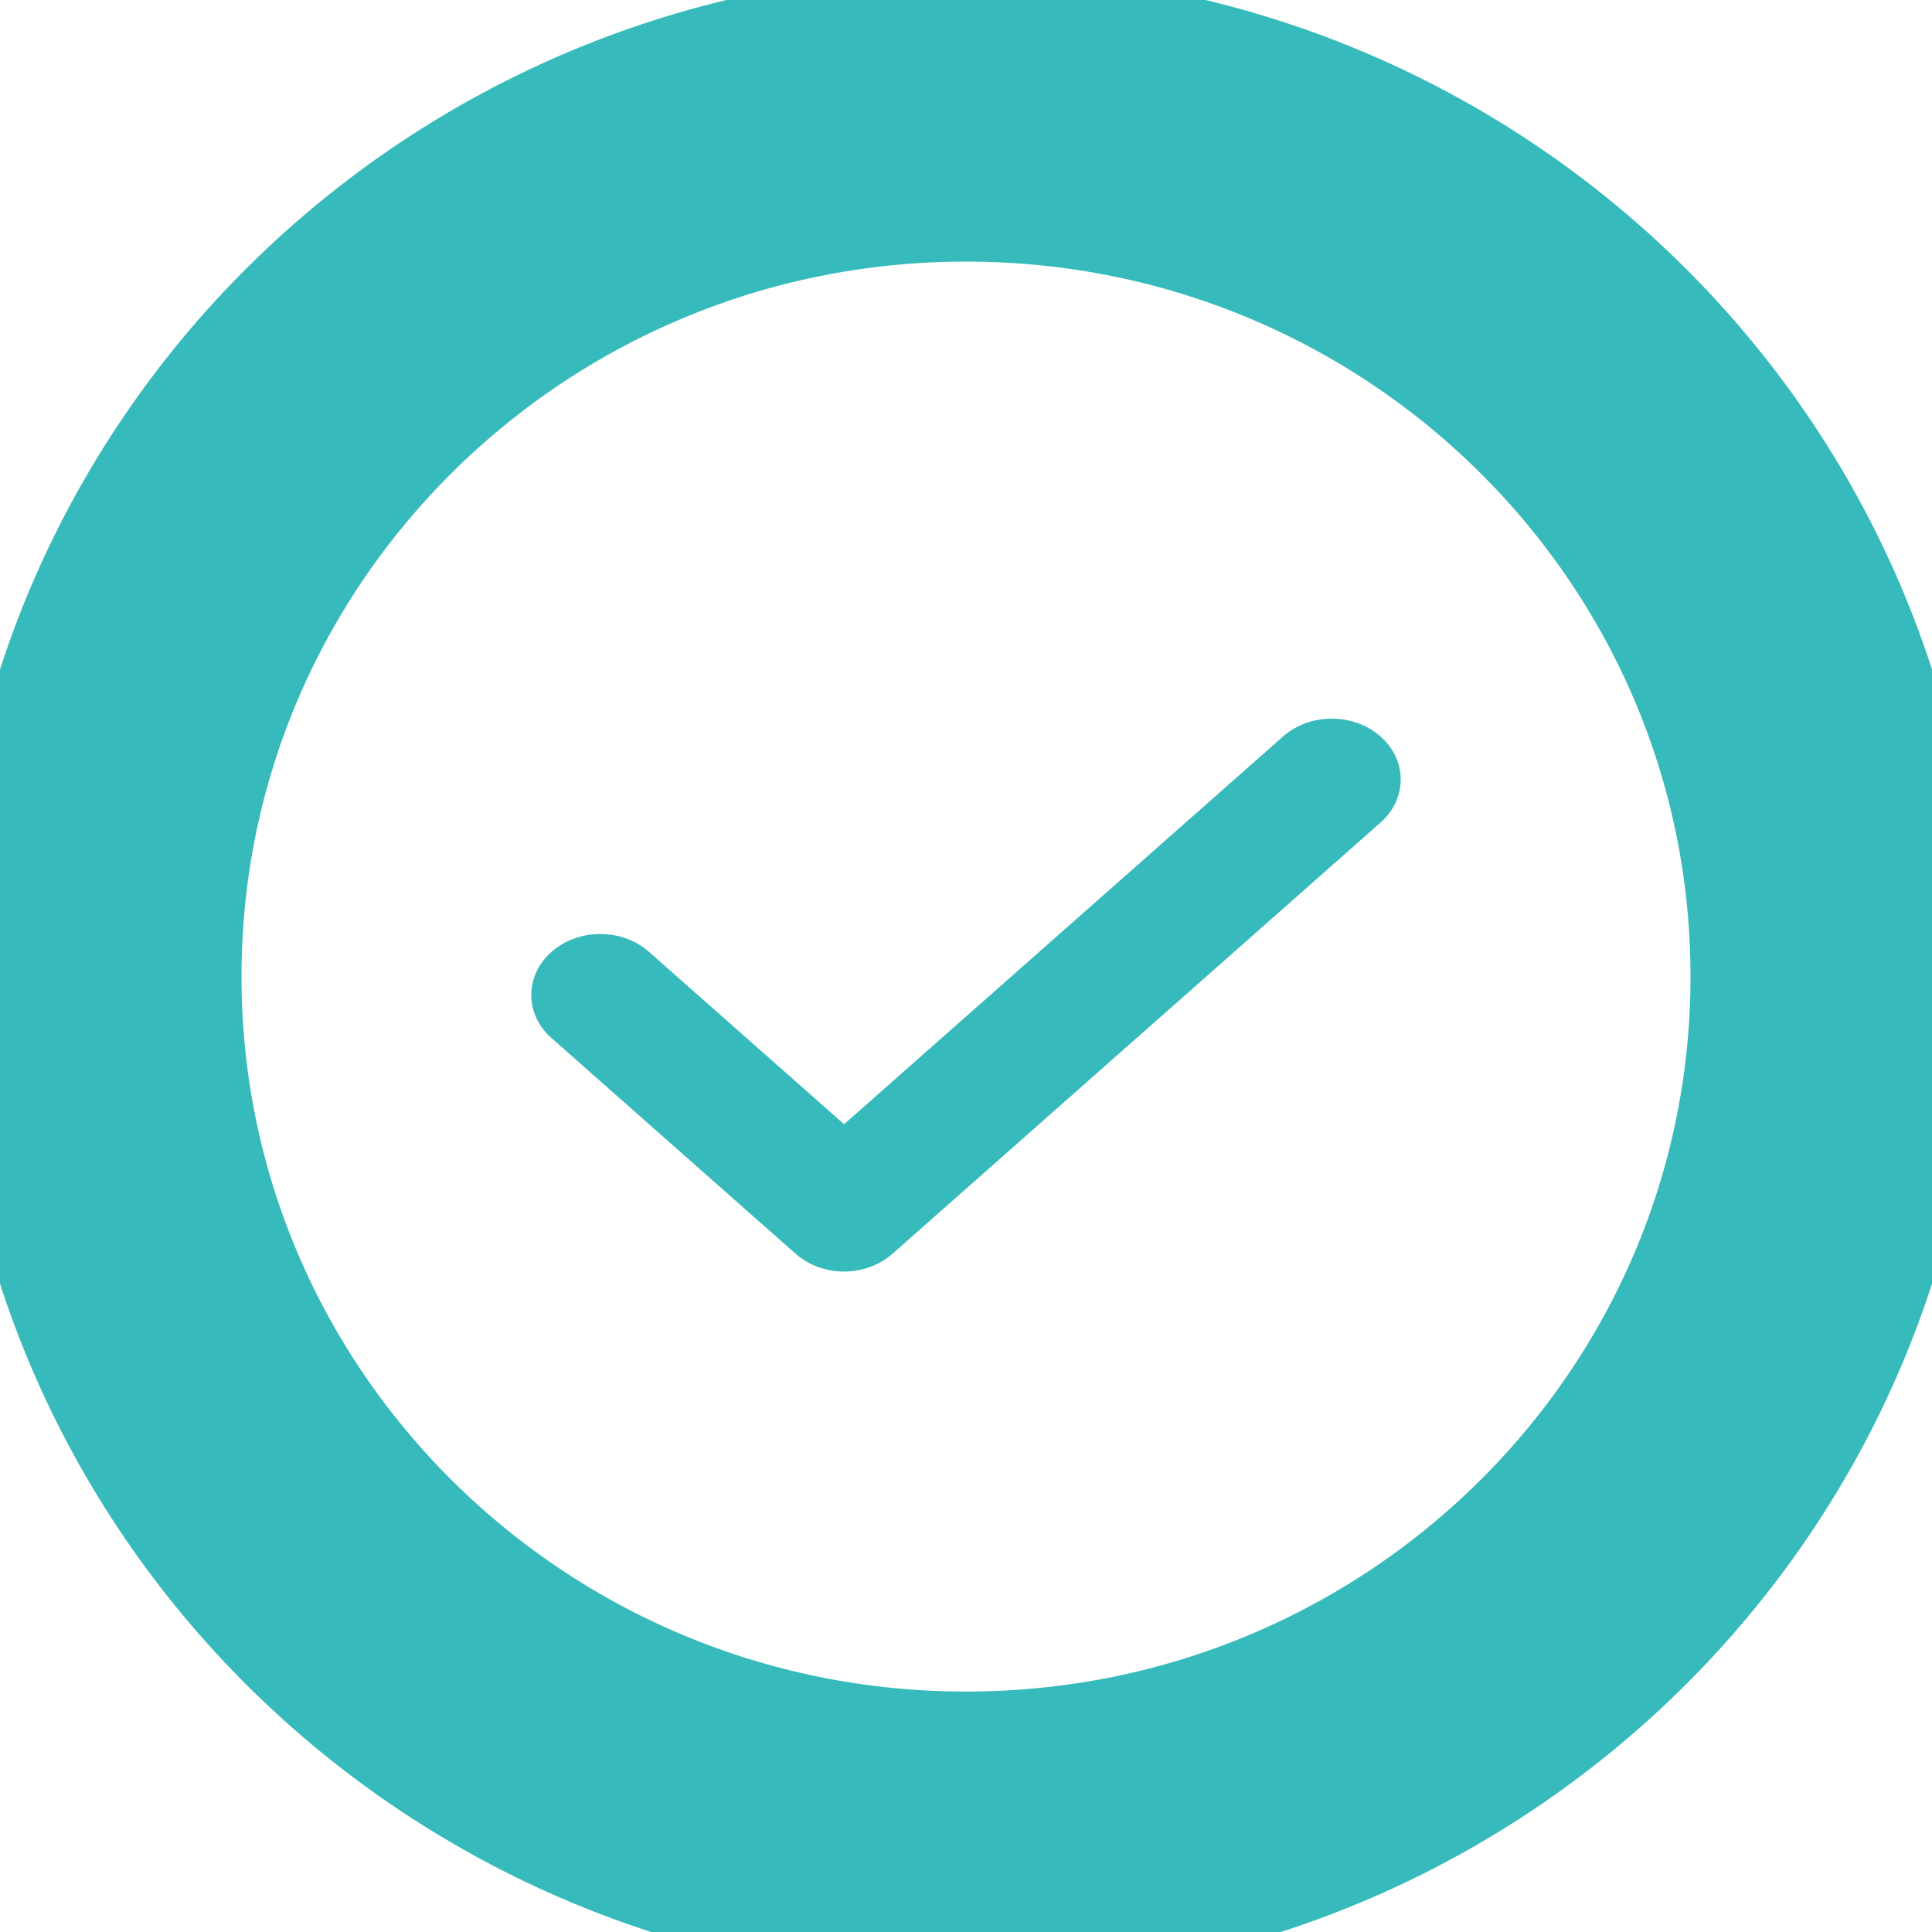 <?xml version="1.0" encoding="utf-8"?>
<!-- Generator: Adobe Illustrator 16.0.0, SVG Export Plug-In . SVG Version: 6.00 Build 0)  -->
<!DOCTYPE svg PUBLIC "-//W3C//DTD SVG 1.1//EN" "http://www.w3.org/Graphics/SVG/1.1/DTD/svg11.dtd">
<svg version="1.1" id="Layer_1" xmlns="http://www.w3.org/2000/svg" xmlns:xlink="http://www.w3.org/1999/xlink" x="0px" y="0px"
	 width="20px" height="20px" viewBox="0 0 20 20" enable-background="new 0 0 20 20" xml:space="preserve">
<g>
	<path fill="none" stroke="#37BABB" stroke-width="3" d="M10,19.011c4.971,0,9-3.984,9-8.902c0-4.916-4.029-8.901-9-8.901
		s-9,3.985-9,8.901C1,15.026,5.029,19.011,10,19.011z"/>
	<path fill="#37BABB" d="M14.291,7.624c-0.279-0.246-0.731-0.246-1.009,0l-4.544,4.014L6.719,9.854c-0.279-0.247-0.731-0.247-1.01,0
		s-0.279,0.646,0,0.892l2.524,2.23c0.139,0.124,0.322,0.187,0.504,0.187c0.183,0,0.366-0.063,0.505-0.187l5.048-4.46
		C14.57,8.27,14.57,7.87,14.291,7.624z"/>
</g>
</svg>
